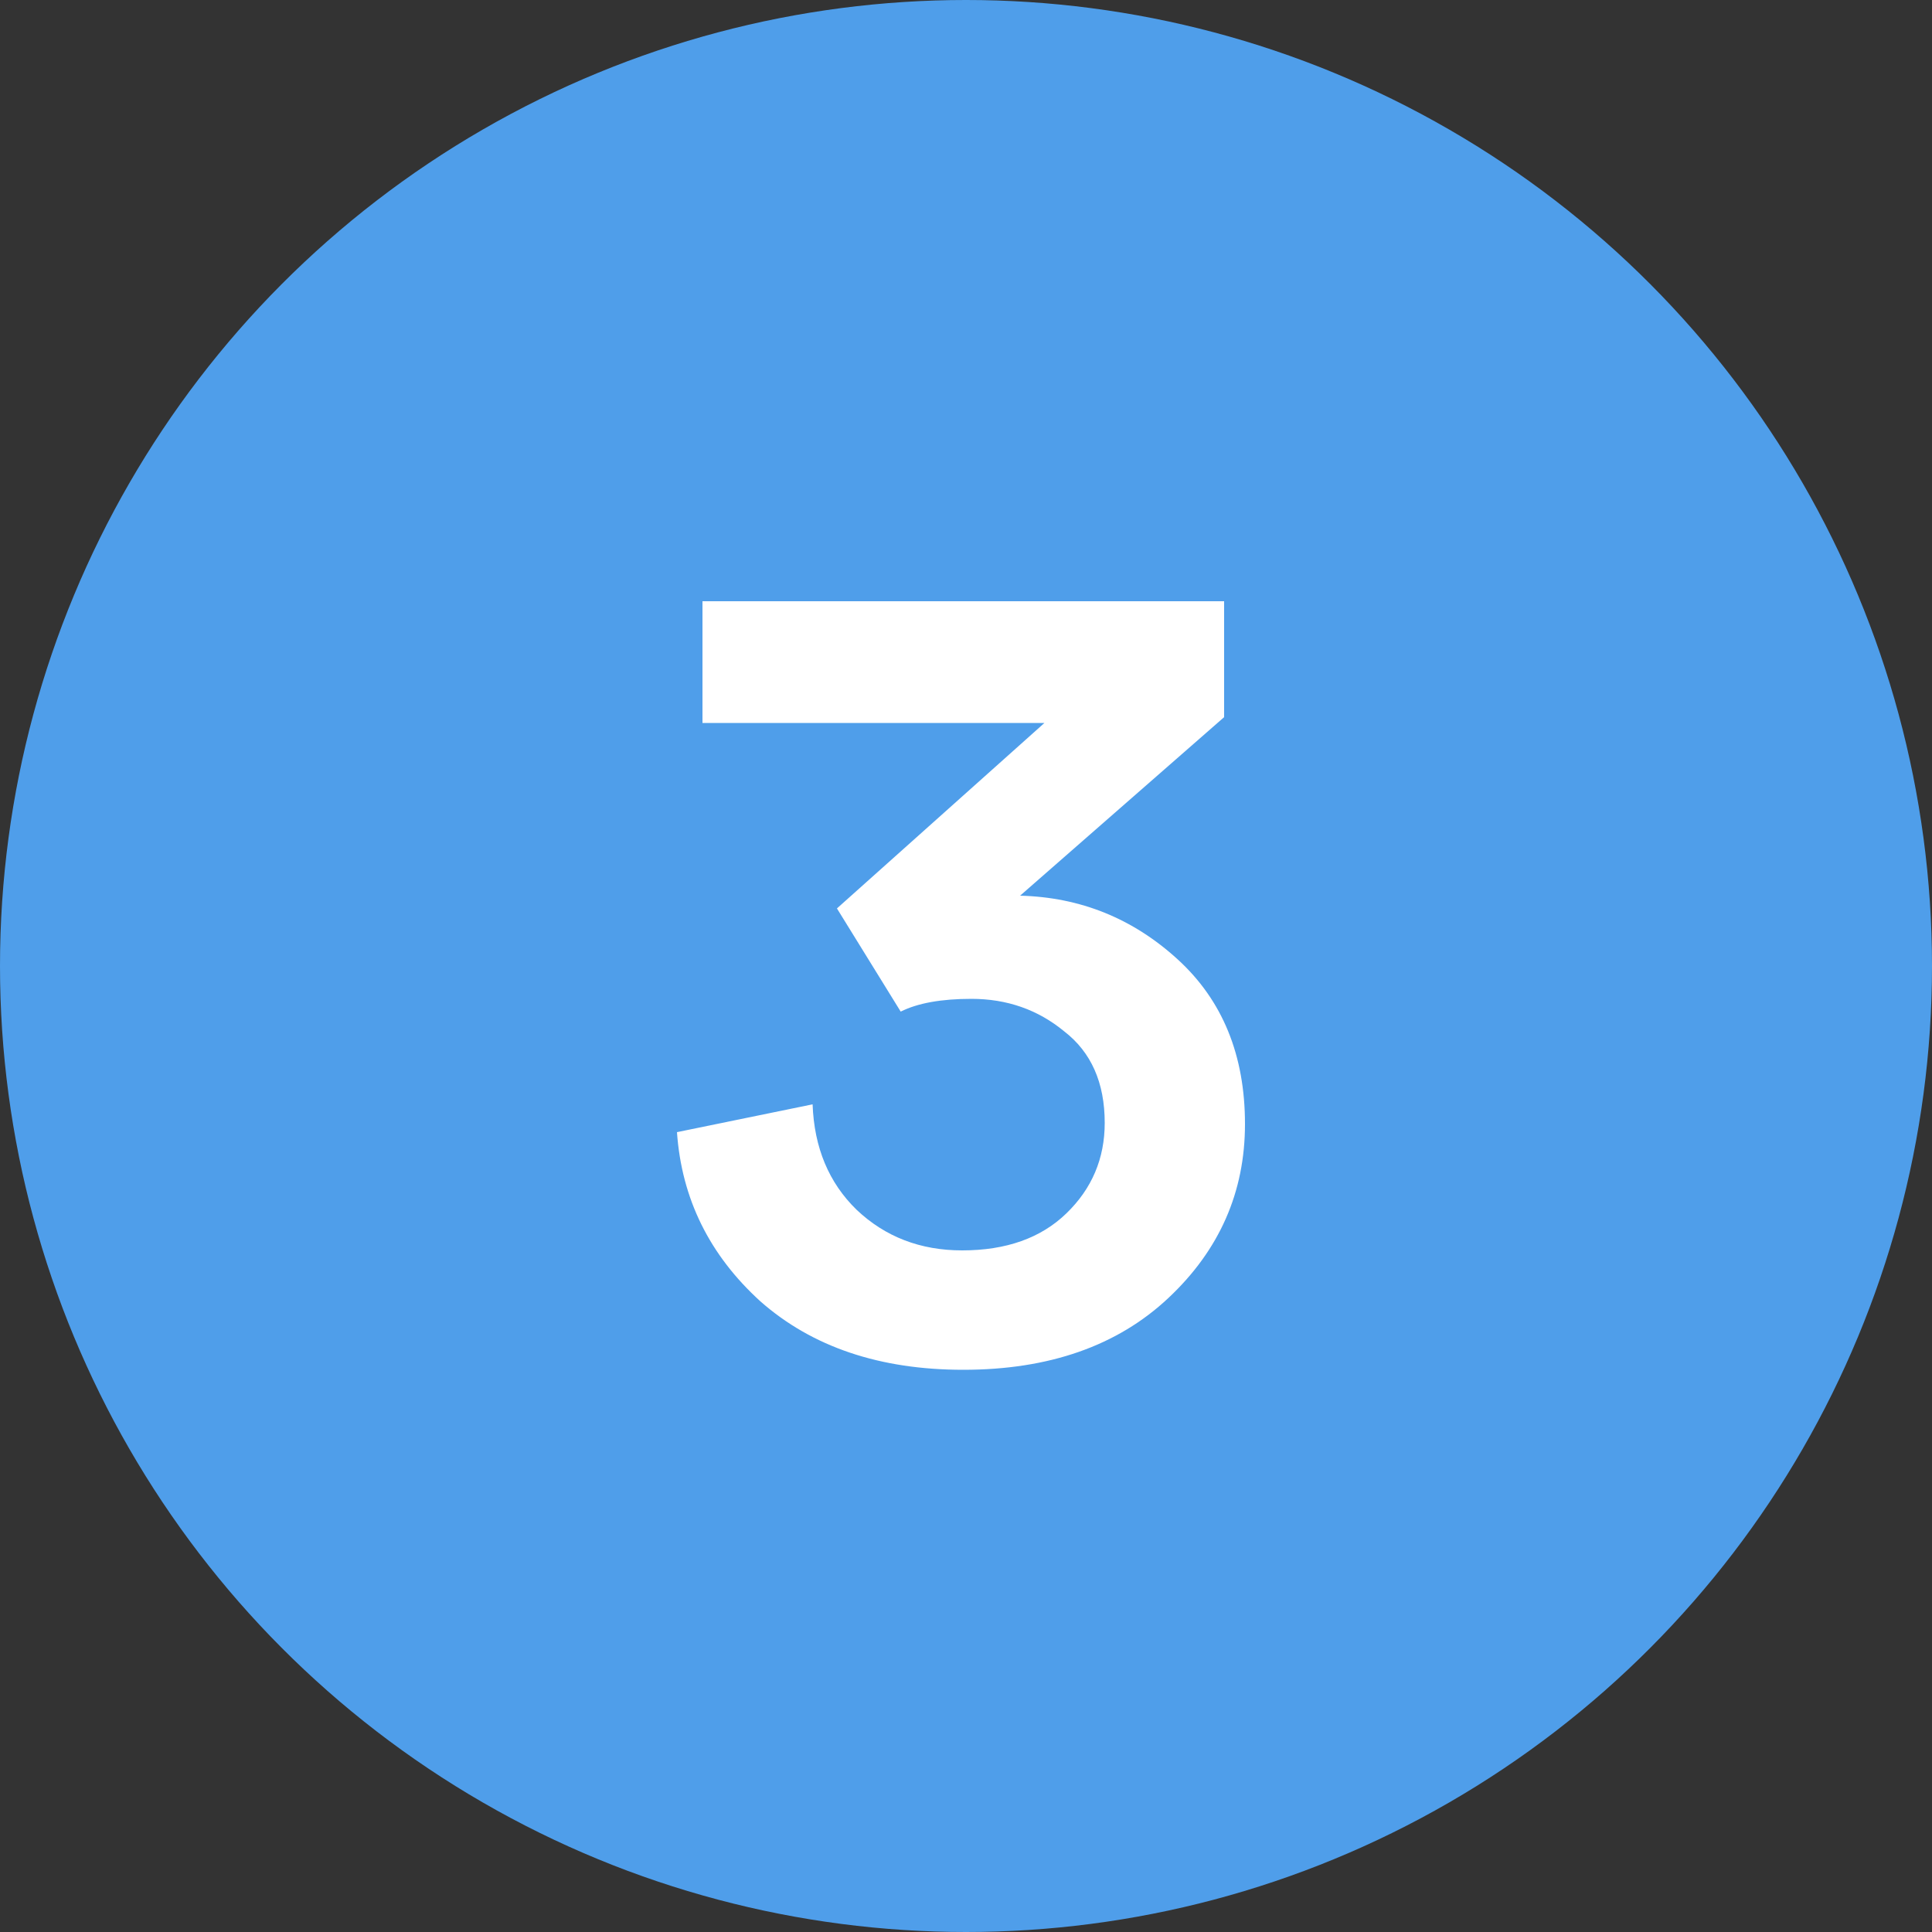 <svg width="30" height="30" viewBox="0 0 30 30" fill="none" xmlns="http://www.w3.org/2000/svg">
<rect x="0" y="0" width="30" height="30" fill="#333333" stroke="none"/>
<circle cx="15" cy="15" r="15" fill="#4F9EEA"/>
<path d="M13.986 15.708L12.996 14.106L16.218 11.226H10.908V9.336H19.008V11.136L15.84 13.908C16.776 13.932 17.592 14.262 18.288 14.898C18.984 15.534 19.332 16.386 19.332 17.454C19.332 18.51 18.936 19.41 18.144 20.154C17.352 20.898 16.29 21.27 14.958 21.27C13.662 21.27 12.612 20.916 11.808 20.208C11.016 19.488 10.584 18.612 10.512 17.58L12.618 17.148C12.642 17.82 12.87 18.366 13.302 18.786C13.746 19.206 14.292 19.416 14.94 19.416C15.624 19.416 16.164 19.224 16.56 18.84C16.956 18.456 17.154 17.988 17.154 17.436C17.154 16.812 16.944 16.338 16.524 16.014C16.116 15.678 15.636 15.51 15.084 15.51C14.616 15.51 14.25 15.576 13.986 15.708Z" fill="white"/>
</svg>
